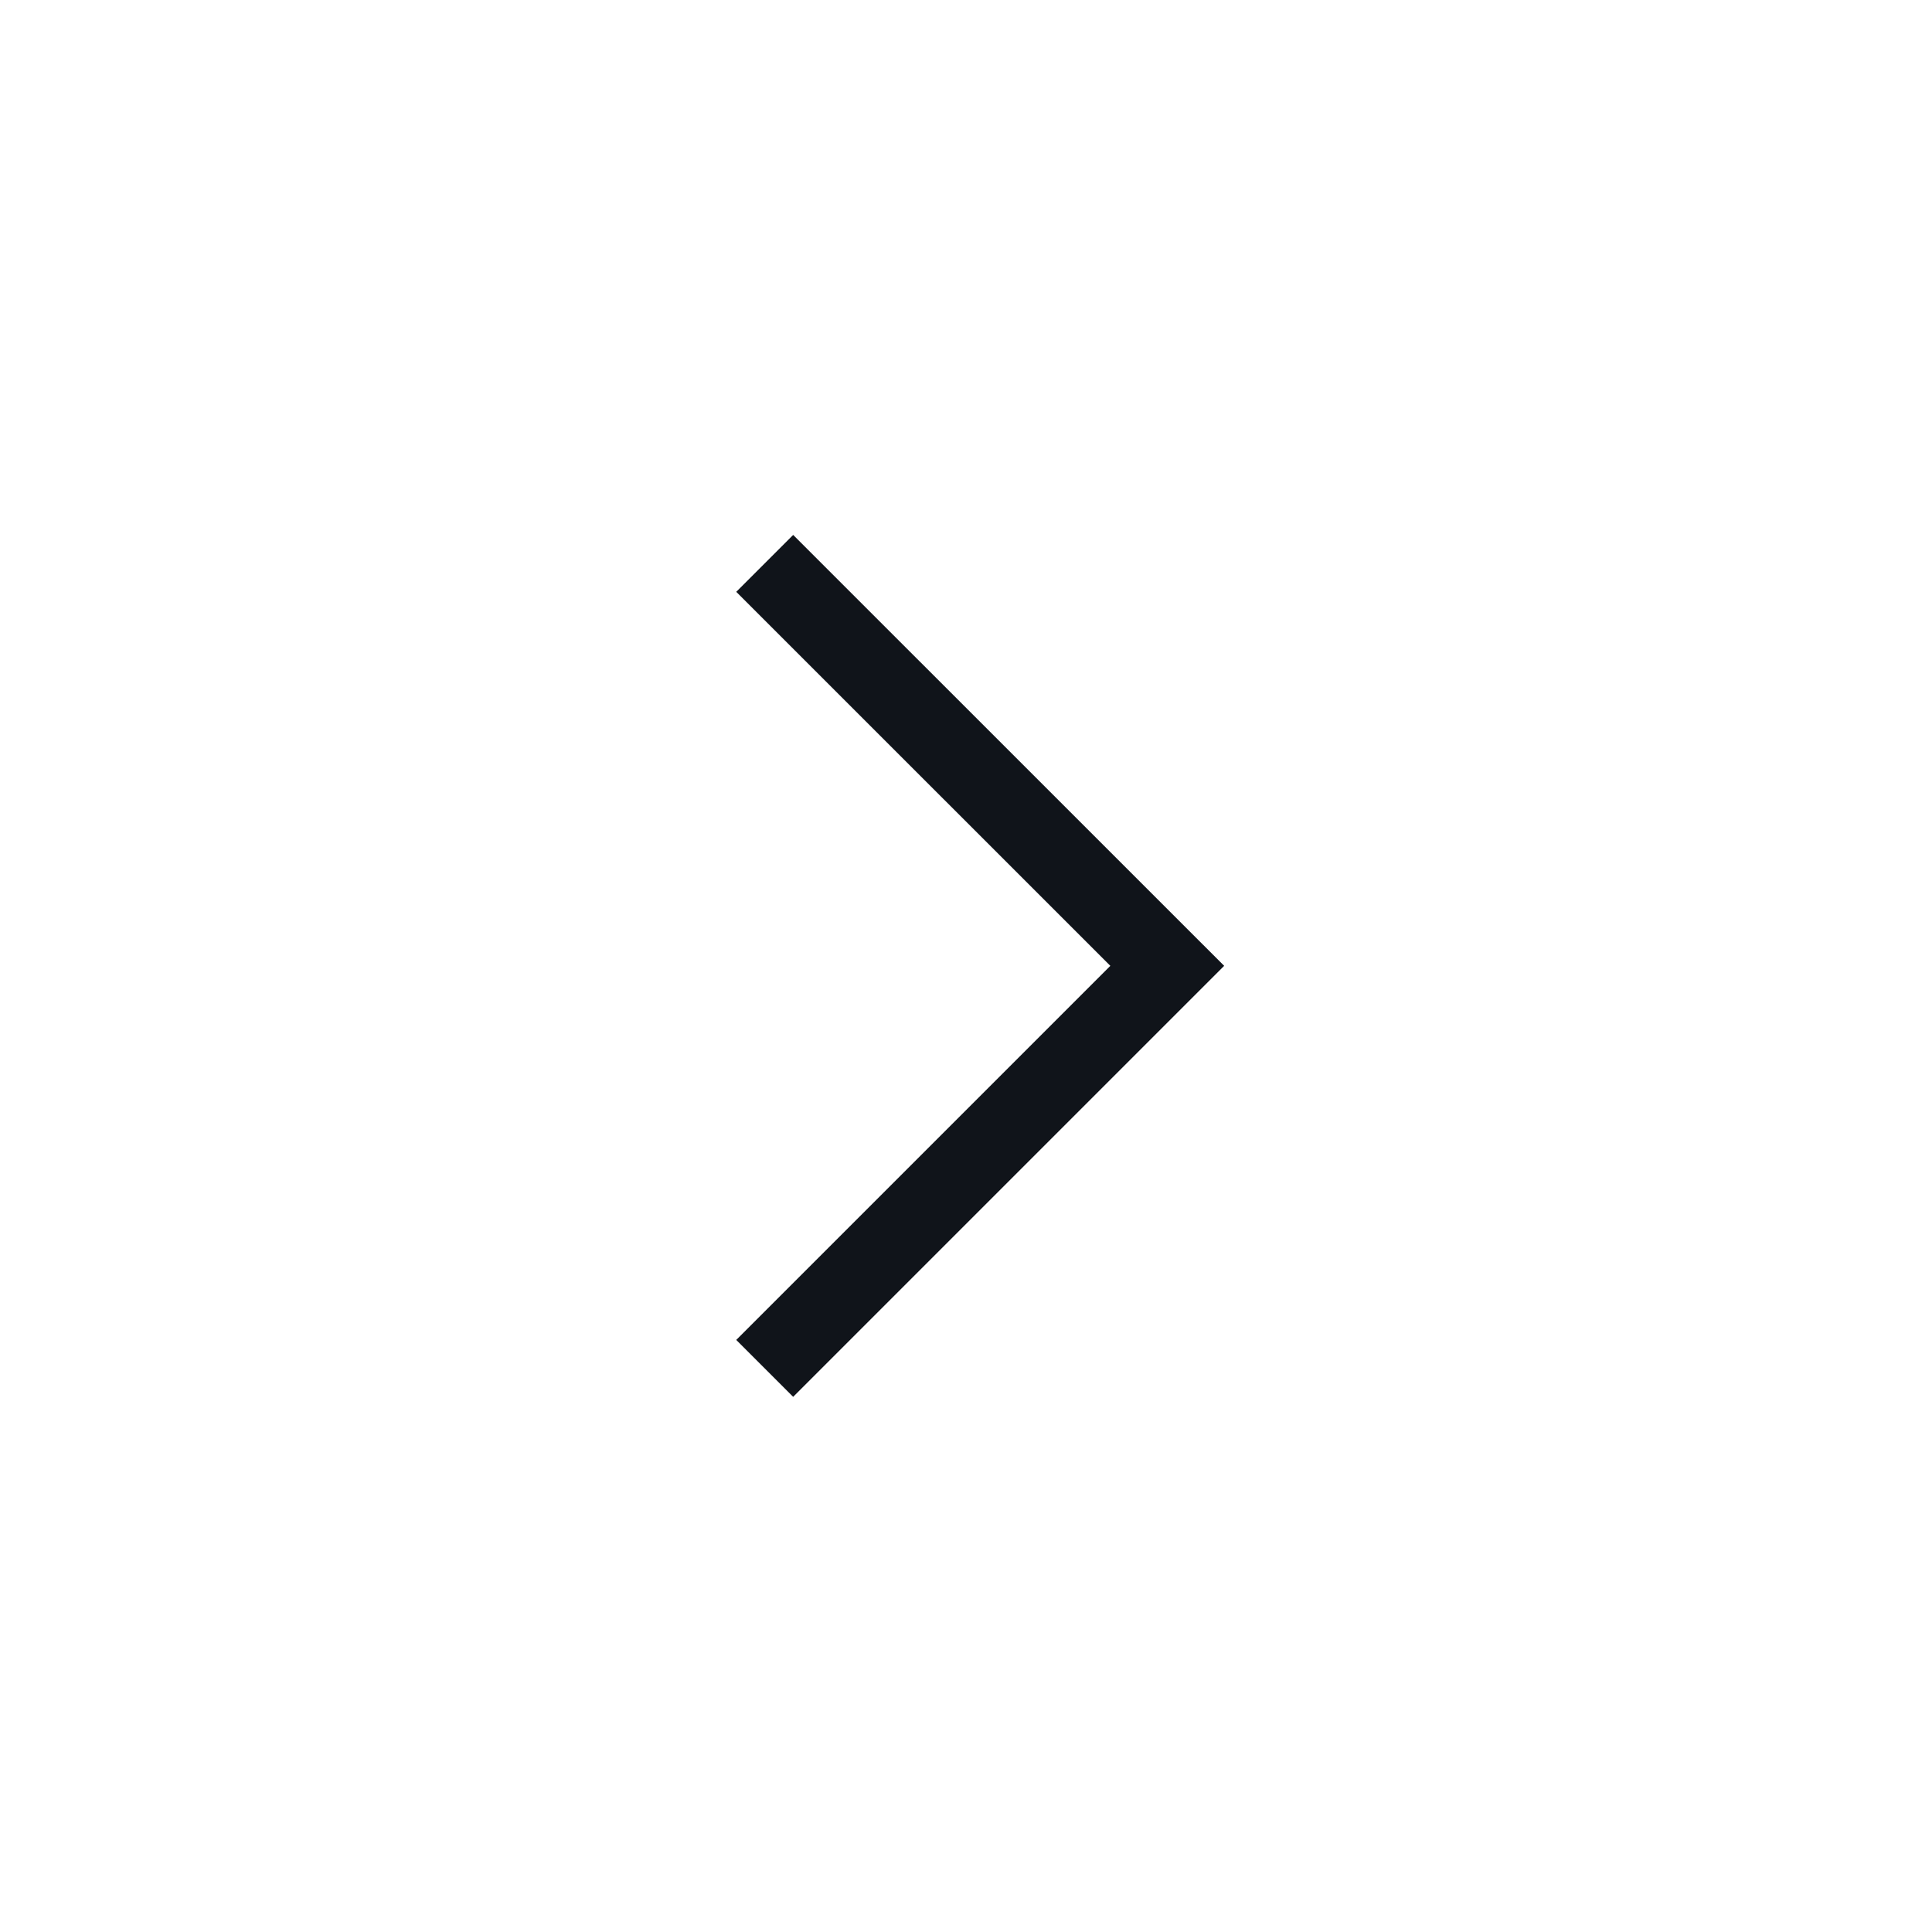 <svg width="24" height="24" viewBox="0 0 24 24" fill="none" xmlns="http://www.w3.org/2000/svg">
<path fill-rule="evenodd" clip-rule="evenodd" d="M9.853 6.645L9.146 7.352L13.793 11.998L9.146 16.645L9.853 17.352L15.207 11.998L9.853 6.645Z" fill="#10141A"/>
</svg>
